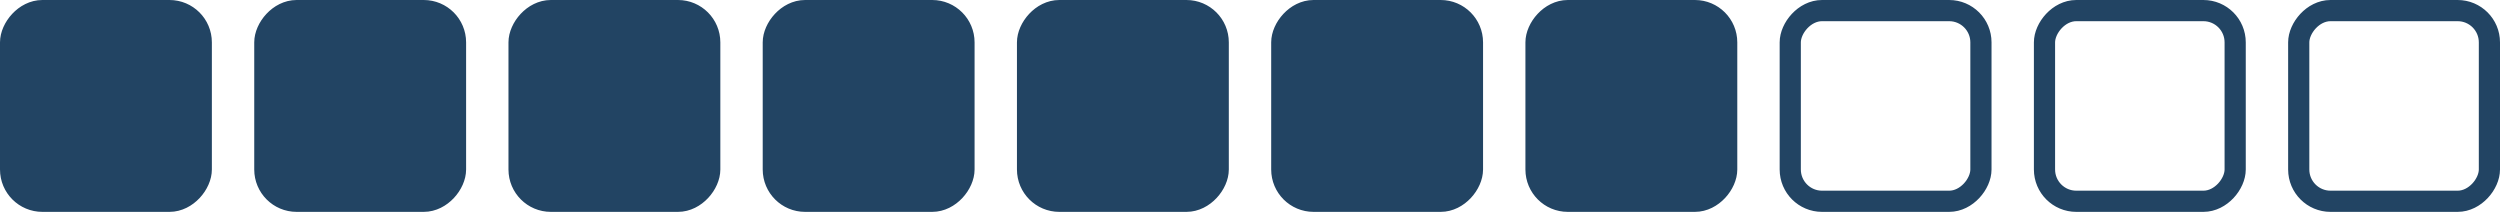 <svg width="118" height="10" fill="none" xmlns="http://www.w3.org/2000/svg">
  <rect x="-.5" y=".5" width="9" height="9" rx="1.5" transform="matrix(-1 0 0 1 9 0)" fill="#224463" stroke="#224463" />
  <rect x="-.5" y=".5" width="9" height="9" rx="1.5" transform="matrix(-1 0 0 1 21 0)" stroke="#224463"
    fill="#224463" />
  <rect x="-.5" y=".5" width="9" height="9" rx="1.5" transform="matrix(-1 0 0 1 33 0)" stroke="#224463"
    fill="#224463" />
  <rect x="-.5" y=".5" width="9" height="9" rx="1.5" transform="matrix(-1 0 0 1 45 0)" stroke="#224463"
    fill="#224463" />
  <rect x="-.5" y=".5" width="9" height="9" rx="1.5" transform="matrix(-1 0 0 1 57 0)" stroke="#224463"
    fill="#224463" />
  <rect x="-.5" y=".5" width="9" height="9" rx="1.5" transform="matrix(-1 0 0 1 69 0)" stroke="#224463"
    fill="#224463" />
  <rect x="-.5" y=".5" width="9" height="9" rx="1.5" transform="matrix(-1 0 0 1 81 0)" stroke="#224463"
    fill="#224463" />
  <rect x="-.5" y=".5" width="9" height="9" rx="1.5" transform="matrix(-1 0 0 1 93 0)" stroke="#224463" />
  <rect x="-.5" y=".5" width="9" height="9" rx="1.5" transform="matrix(-1 0 0 1 105 0)" stroke="#224463" />
  <rect x="-.5" y=".5" width="9" height="9" rx="1.5" transform="matrix(-1 0 0 1 117 0)" stroke="#224463" />
</svg>